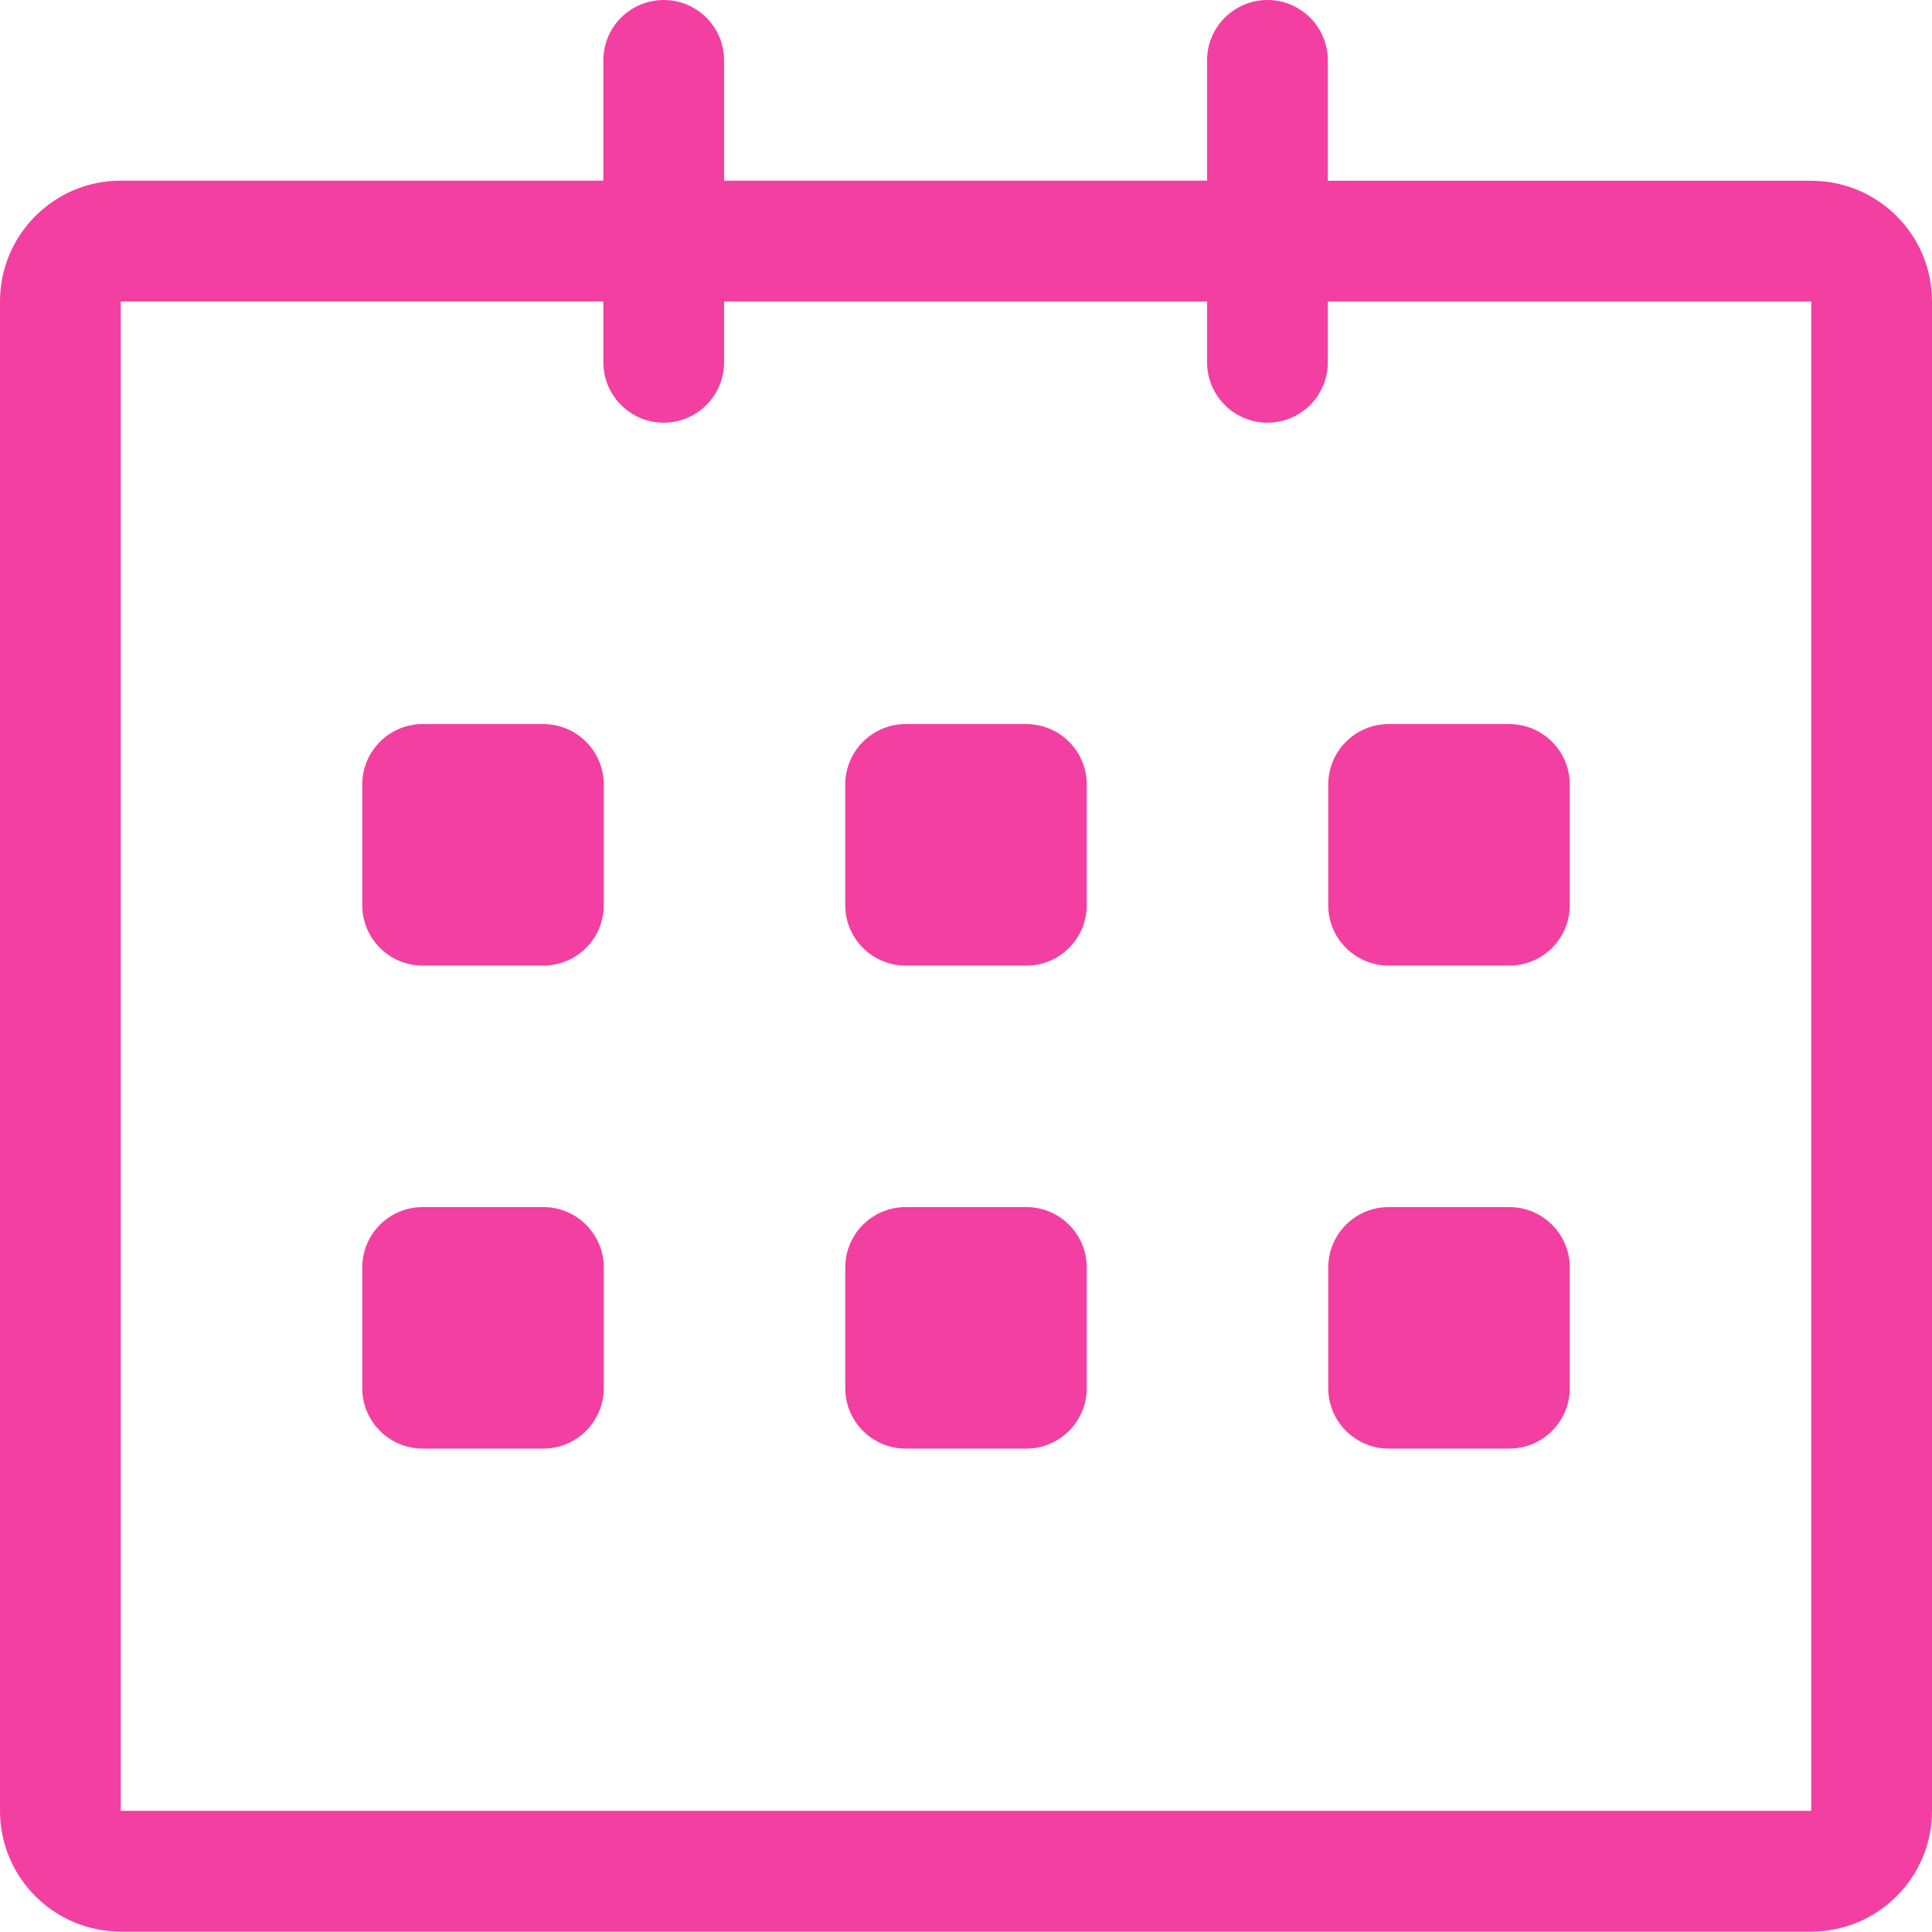 <svg width="18" height="18" viewBox="0 0 18 18" fill="none" xmlns="http://www.w3.org/2000/svg">
<path d="M16.875 1.684L12.371 1.684V0.562C12.371 0.252 12.119 0 11.809 0C11.498 0 11.246 0.252 11.246 0.562V1.683H6.746V0.562C6.746 0.252 6.494 0 6.184 0C5.873 0 5.621 0.252 5.621 0.562V1.683H1.125C0.504 1.683 0 2.187 0 2.808V16.871C0 17.492 0.504 17.996 1.125 17.996H16.875C17.496 17.996 18 17.492 18 16.871V2.808C18 2.187 17.496 1.684 16.875 1.684ZM16.875 16.871H1.125V2.808H5.621V3.375C5.621 3.686 5.873 3.938 6.184 3.938C6.494 3.938 6.746 3.686 6.746 3.375V2.809H11.246V3.375C11.246 3.686 11.498 3.938 11.809 3.938C12.119 3.938 12.371 3.686 12.371 3.375V2.809H16.875V16.871ZM12.938 8.996H14.062C14.373 8.996 14.625 8.744 14.625 8.434V7.309C14.625 6.998 14.373 6.746 14.062 6.746H12.938C12.627 6.746 12.375 6.998 12.375 7.309V8.434C12.375 8.744 12.627 8.996 12.938 8.996ZM12.938 13.496H14.062C14.373 13.496 14.625 13.244 14.625 12.933V11.808C14.625 11.498 14.373 11.246 14.062 11.246H12.938C12.627 11.246 12.375 11.498 12.375 11.808V12.933C12.375 13.244 12.627 13.496 12.938 13.496ZM9.562 11.246H8.438C8.127 11.246 7.875 11.498 7.875 11.808V12.933C7.875 13.244 8.127 13.496 8.438 13.496H9.562C9.873 13.496 10.125 13.244 10.125 12.933V11.808C10.125 11.498 9.873 11.246 9.562 11.246ZM9.562 6.746H8.438C8.127 6.746 7.875 6.998 7.875 7.309V8.434C7.875 8.744 8.127 8.996 8.438 8.996H9.562C9.873 8.996 10.125 8.744 10.125 8.434V7.309C10.125 6.998 9.873 6.746 9.562 6.746ZM5.062 6.746H3.938C3.627 6.746 3.375 6.998 3.375 7.309V8.434C3.375 8.744 3.627 8.996 3.938 8.996H5.062C5.373 8.996 5.625 8.744 5.625 8.434V7.309C5.625 6.998 5.373 6.746 5.062 6.746ZM5.062 11.246H3.938C3.627 11.246 3.375 11.498 3.375 11.808V12.933C3.375 13.244 3.627 13.496 3.938 13.496H5.062C5.373 13.496 5.625 13.244 5.625 12.933V11.808C5.625 11.498 5.373 11.246 5.062 11.246Z" fill="#F33FA2"/>
</svg>
